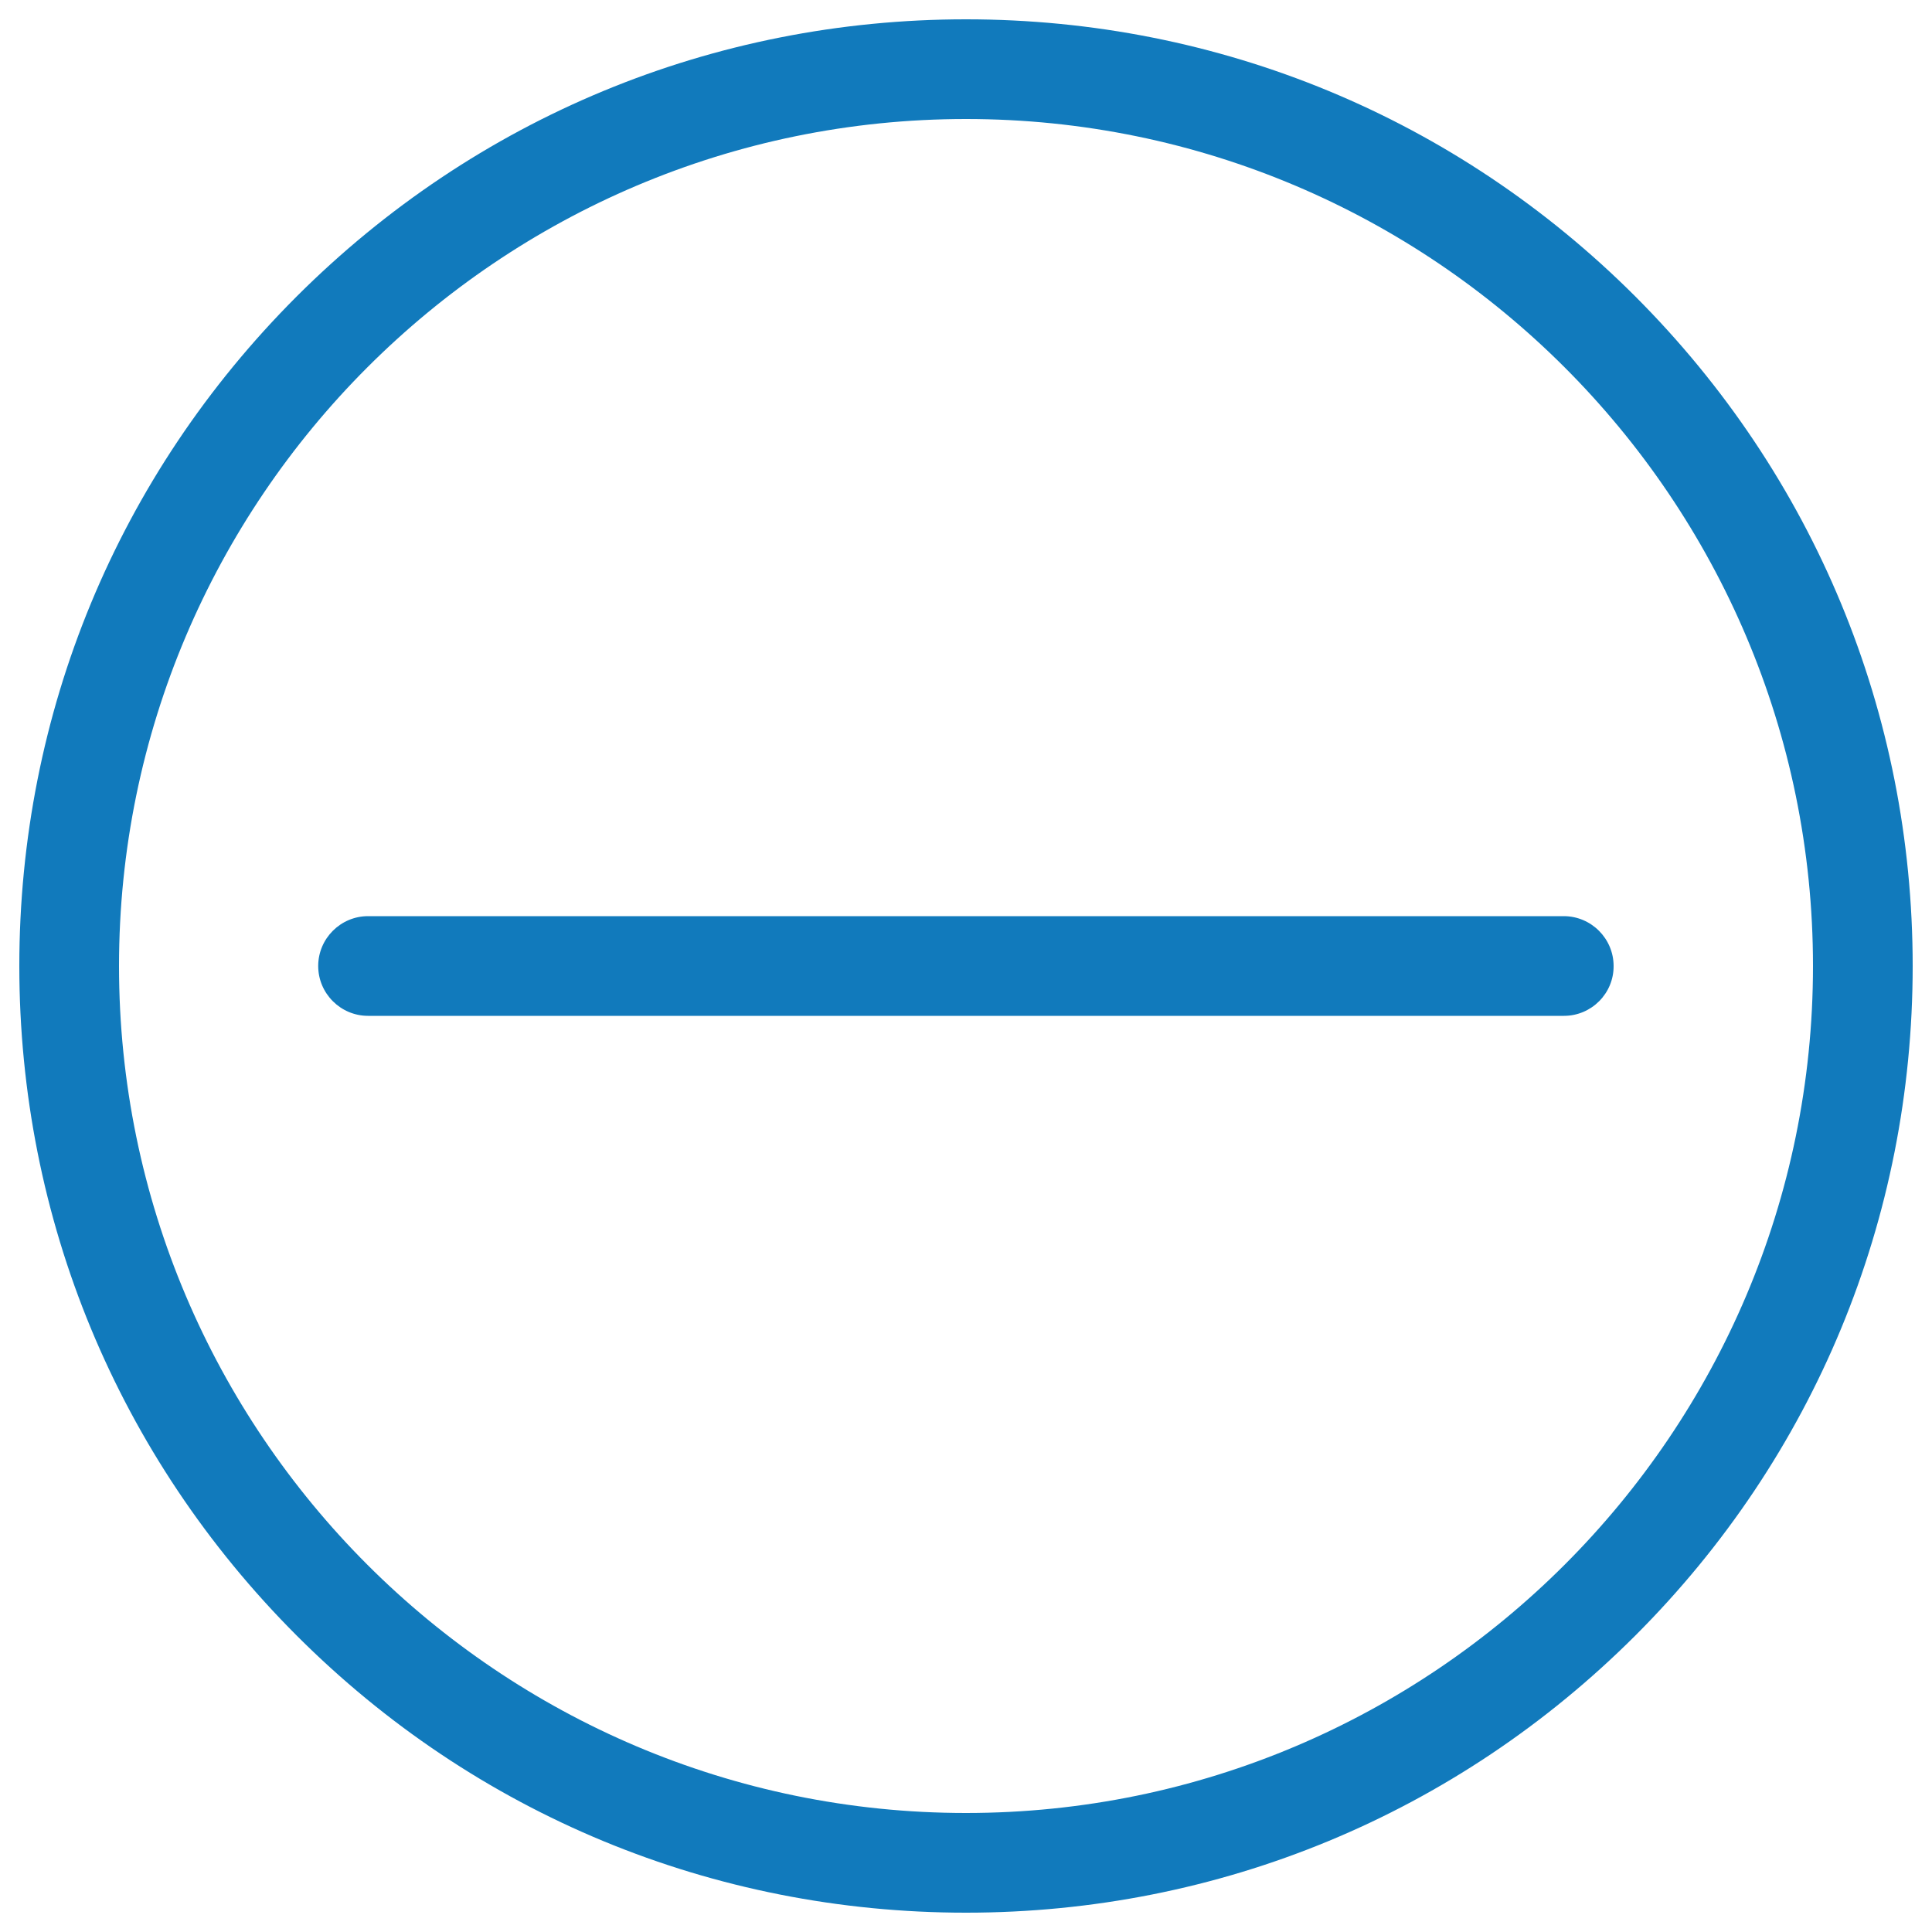 <?xml version="1.0" encoding="UTF-8"?>
<!-- Svg Vector Icons : http://www.onlinewebfonts.com/icon -->
<!DOCTYPE svg PUBLIC "-//W3C//DTD SVG 1.1//EN" "http://www.w3.org/Graphics/SVG/1.1/DTD/svg11.dtd">
<svg version="1.1" xmlns="http://www.w3.org/2000/svg" xmlns:xlink="http://www.w3.org/1999/xlink" x="0px" y="0px" viewBox="0 0 1000 1000" enable-background="new 0 0 1000 1000" height="16px" width="16px" xml:space="preserve">
<g><path d="M846.5,153.5C754,61,630.9,10,500,10c-130.9,0-253.9,51-346.5,143.5C60.9,246.1,10,369.1,10,500c0,130.9,51,253.9,143.5,346.5C246,939.1,369.1,990,500,990c130.9,0,253.9-51,346.5-143.5C939.1,753.9,990,630.9,990,500C990,369.1,939,246.1,846.5,153.5z M500,938.4C258.2,938.4,61.6,741.8,61.6,500C61.6,258.3,258.2,61.6,500,61.6c241.8,0,438.4,196.7,438.4,438.4C938.4,741.8,741.8,938.4,500,938.4z" fill="#117ABC" /><path d="M809.5,525.8H190.5c-14.2,0-25.8-11.6-25.8-25.8c0-14.2,11.6-25.8,25.8-25.8h618.9c14.2,0,25.8,11.6,25.8,25.8C835.3,514.2,823.7,525.8,809.5,525.8z" fill="#117ABC" /></g>
</svg>
